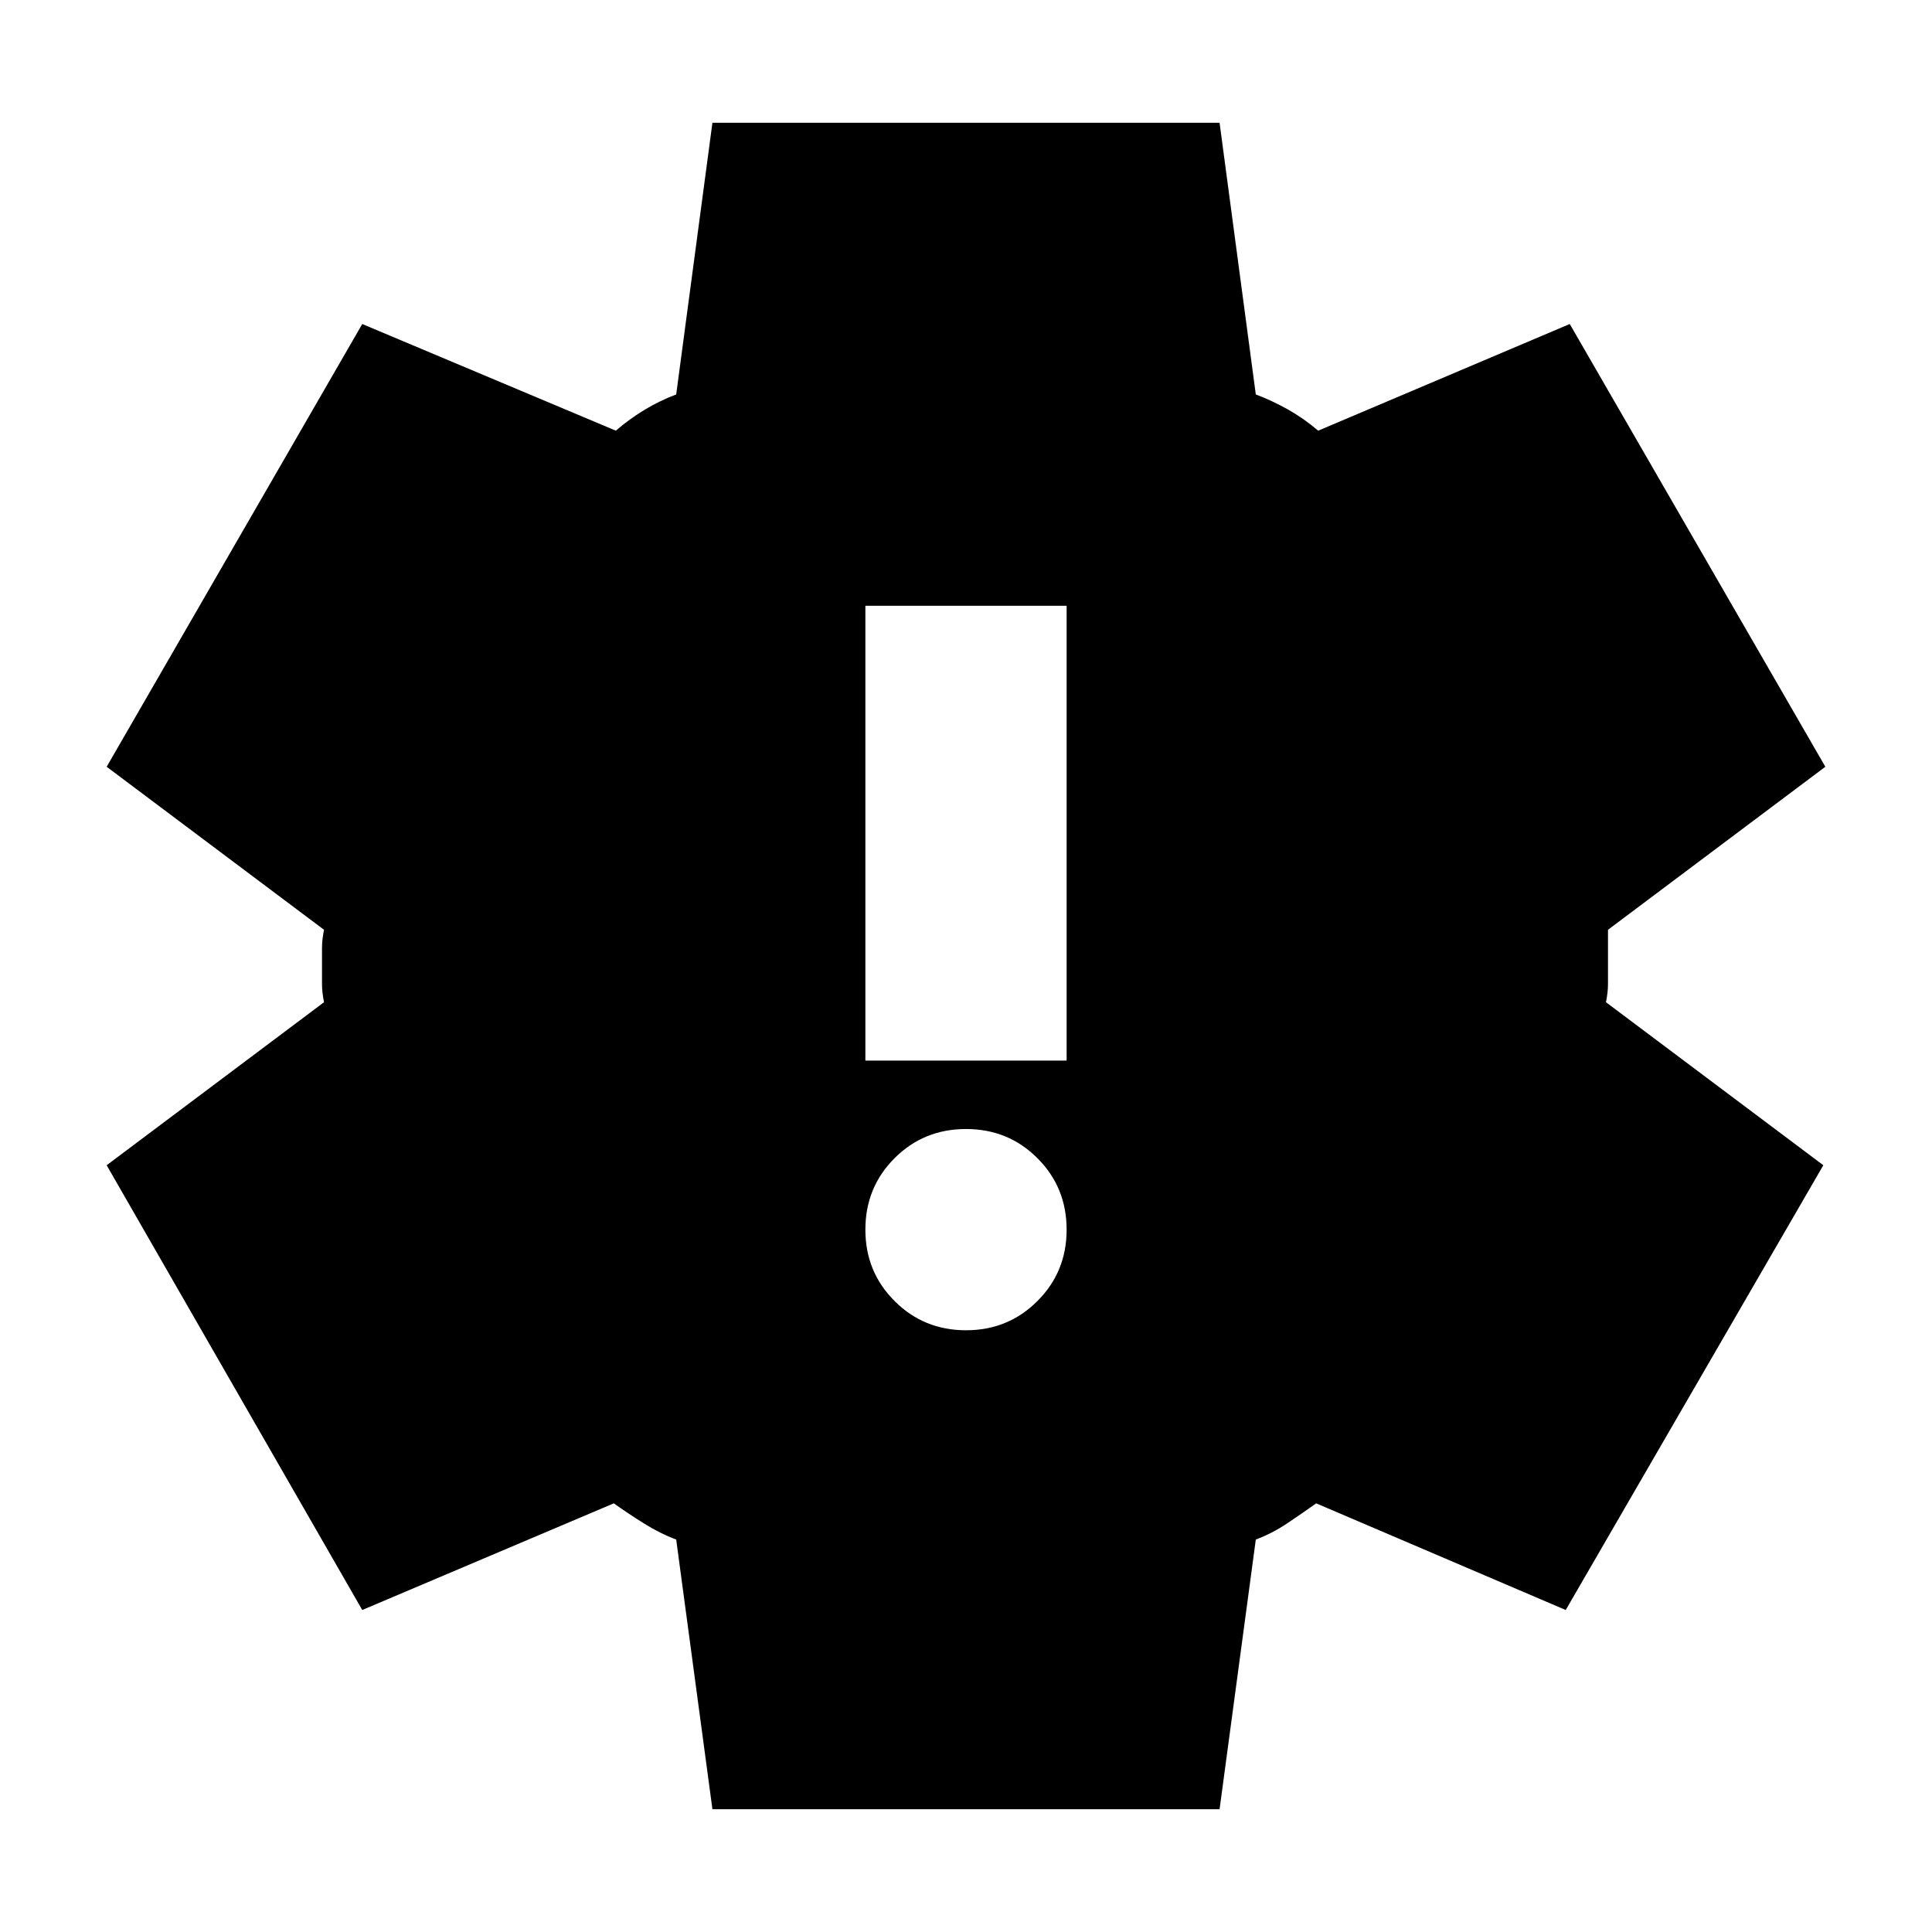 <svg xmlns="http://www.w3.org/2000/svg" height="24" width="24"><path d="M12 16.525q.525 0 .887-.363.363-.362.363-.887t-.363-.888q-.362-.362-.887-.362t-.887.362q-.363.363-.363.888t.363.887q.362.363.887.363Zm-1.25-3.35h2.5v-5.65h-2.5Zm-1.9 9.3-.45-3.35q-.2-.075-.4-.2t-.375-.25L4.5 20l-3.175-5.525 2.7-2.025Q4 12.325 4 12.225v-.45q0-.1.025-.225l-2.7-2.025 3.175-5.5L7.65 5.35q.175-.15.363-.263.187-.112.387-.187l.45-3.375h6.3L15.6 4.9q.2.075.4.187.2.113.375.263L19.5 4.025l3.175 5.5-2.7 2.025v.675q0 .1-.025.225l2.7 2.025L19.45 20l-3.1-1.325q-.175.125-.362.25-.188.125-.388.2l-.45 3.35Z"/></svg>
